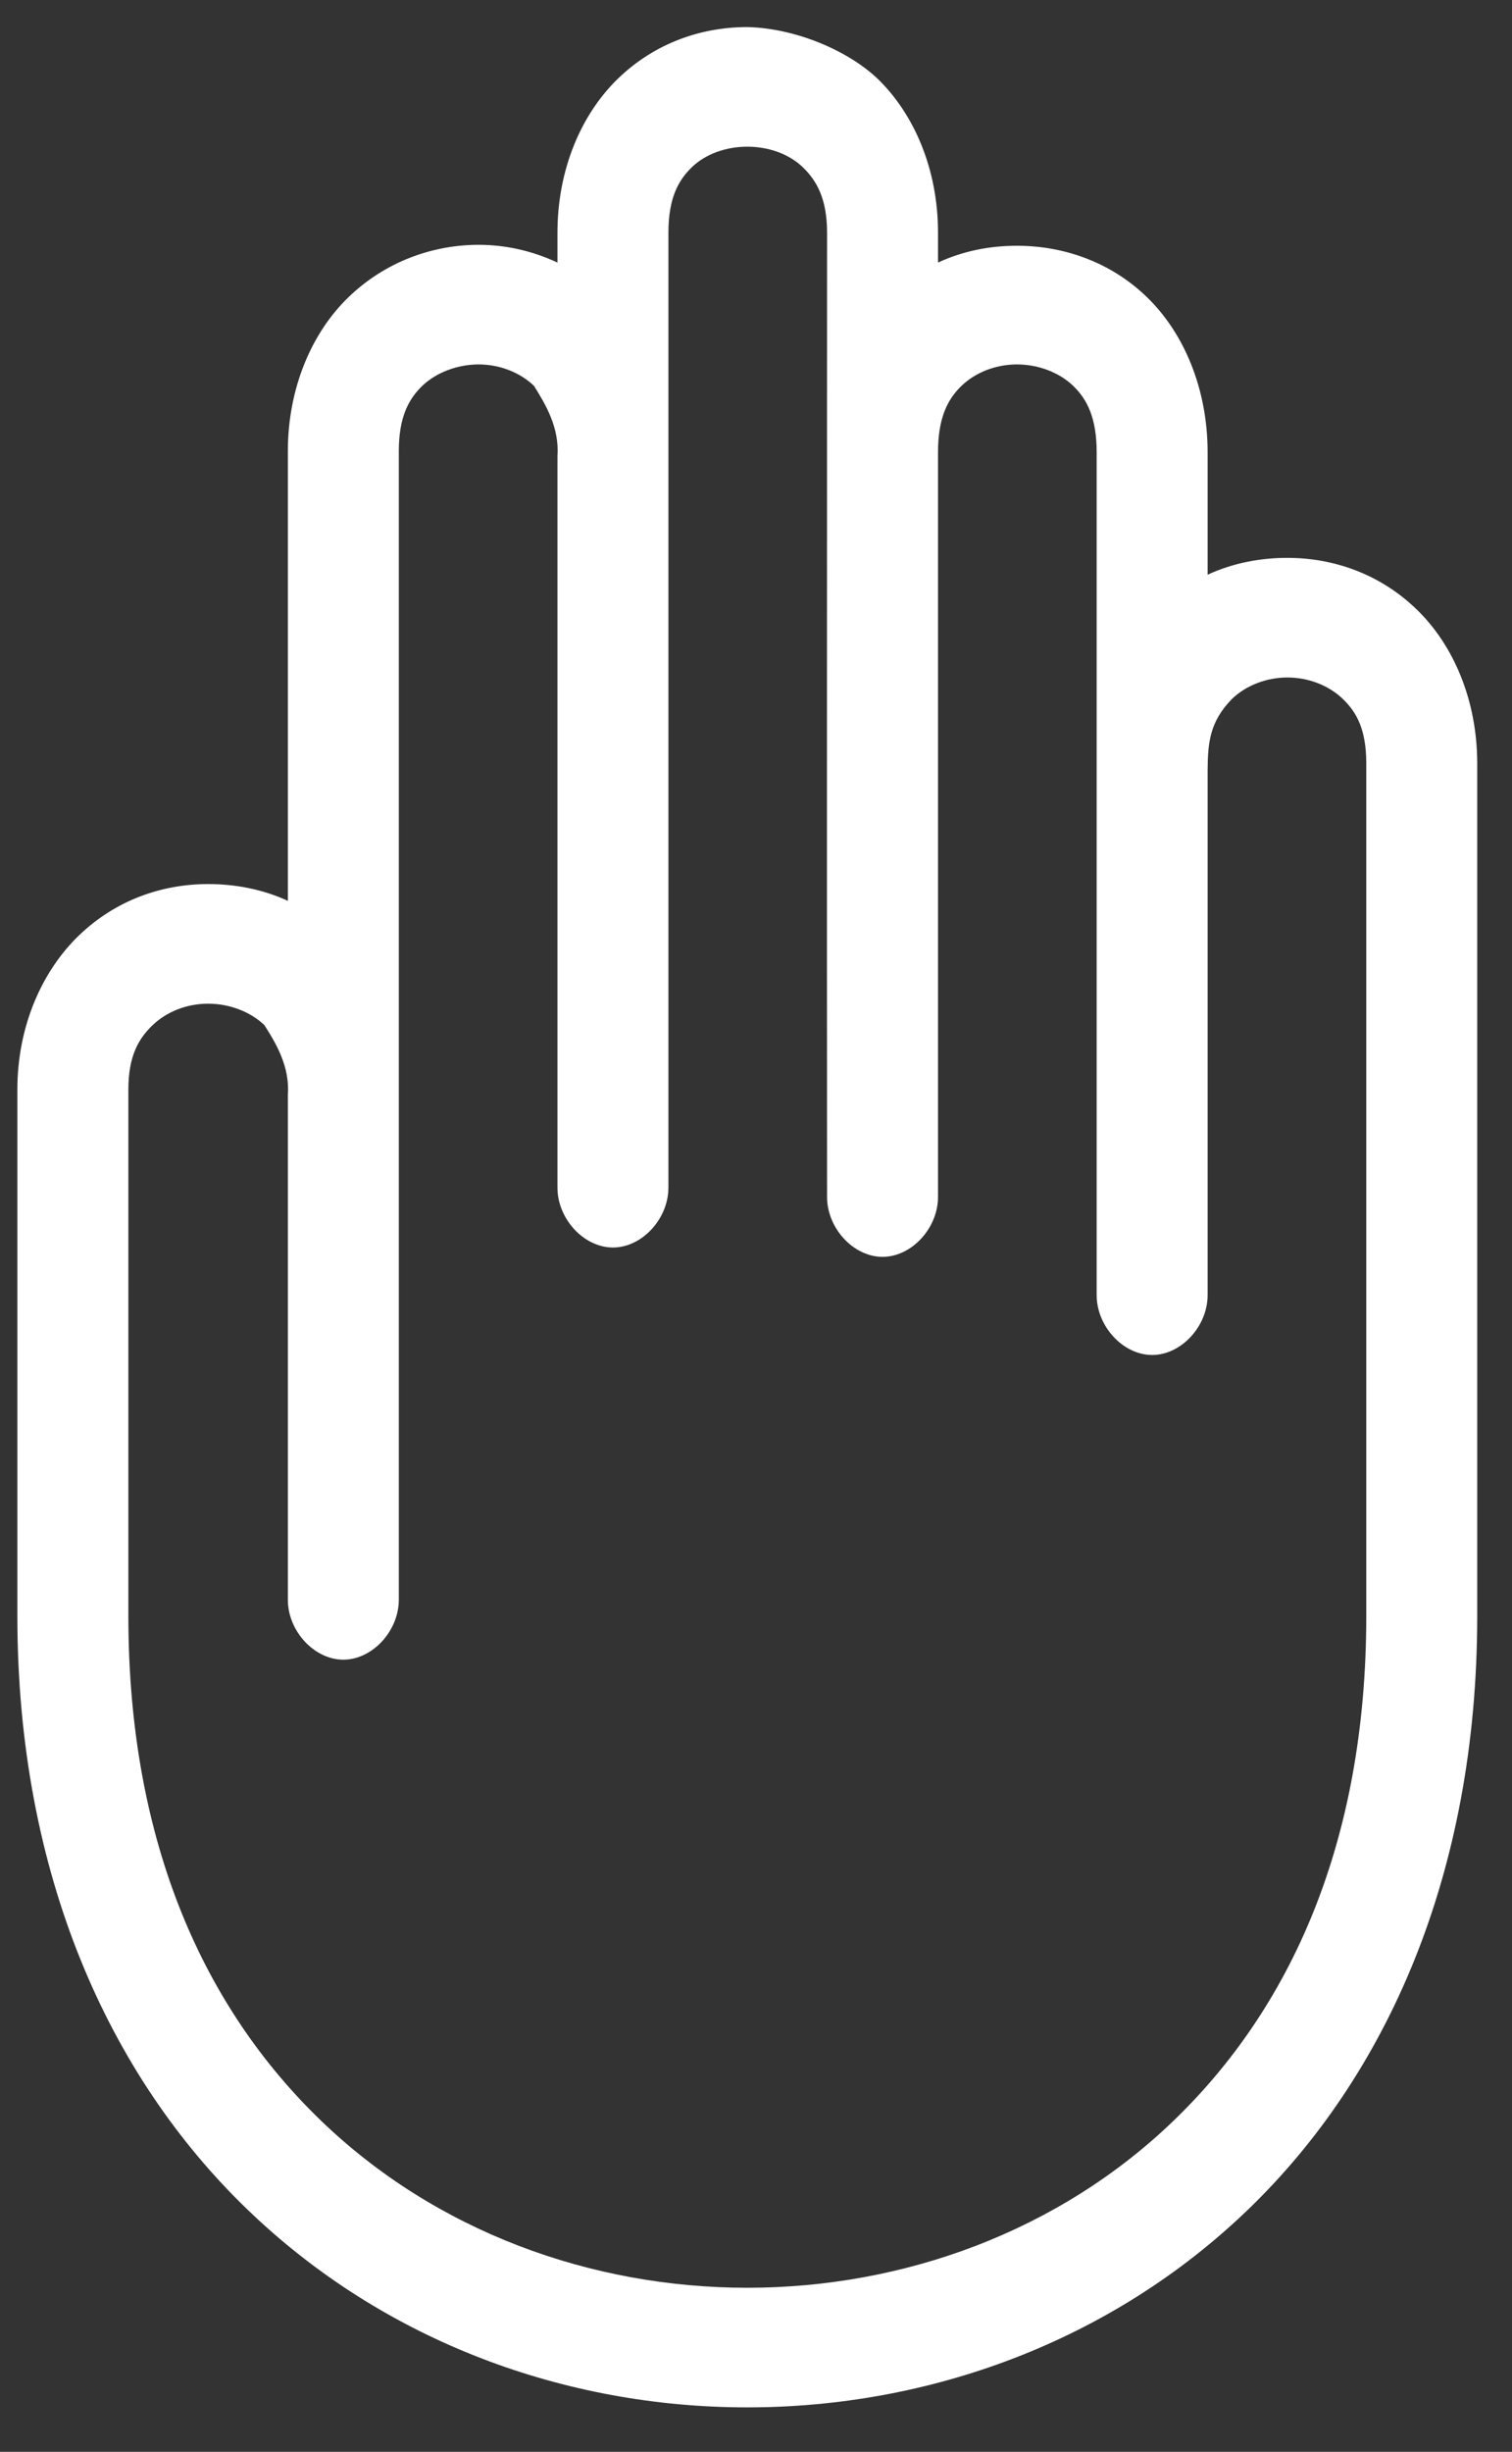 <svg width="29" height="47" viewBox="0 0 29 47" fill="none" xmlns="http://www.w3.org/2000/svg">
<rect x="0" y="0" width="29" height="47" fill="#333333" stroke="none"/>
<path fill-rule="evenodd" clip-rule="evenodd" d="M16.827 1.504C17.531 2.182 17.991 3.241 17.991 4.46V5.033C18.476 4.809 18.988 4.711 19.504 4.711C20.391 4.711 21.294 5.015 21.998 5.696C22.703 6.377 23.162 7.446 23.162 8.67V11.017C23.647 10.792 24.175 10.694 24.692 10.694C25.576 10.694 26.466 11.001 27.169 11.68C27.873 12.358 28.333 13.417 28.333 14.636V30.974C28.333 35.936 26.588 39.8 23.944 42.35C21.3 44.9 17.805 46.148 14.333 46.148C10.862 46.148 7.383 44.9 4.74 42.35C2.096 39.8 0.333 35.936 0.333 30.974V20.888C0.333 19.668 0.809 18.61 1.514 17.932C2.219 17.254 3.106 16.947 3.991 16.947C4.509 16.947 5.036 17.045 5.521 17.269V8.652C5.521 7.433 5.982 6.374 6.685 5.696C7.388 5.018 8.295 4.693 9.179 4.693C9.697 4.693 10.206 4.807 10.692 5.033V4.46C10.692 3.241 11.153 2.182 11.856 1.504C12.559 0.825 13.45 0.519 14.333 0.519C15.245 0.54 16.247 0.958 16.827 1.504H16.827ZM14.333 2.812C13.926 2.812 13.535 2.95 13.269 3.206C13.004 3.462 12.82 3.81 12.82 4.46V22.751C12.828 23.357 12.318 23.914 11.756 23.914C11.194 23.914 10.684 23.357 10.692 22.751V8.742C10.73 8.192 10.465 7.756 10.243 7.398C9.978 7.142 9.587 6.986 9.179 6.986C8.772 6.986 8.364 7.142 8.098 7.398C7.833 7.654 7.649 8.002 7.649 8.652C7.649 15.992 7.649 23.316 7.649 30.652C7.657 31.257 7.147 31.815 6.585 31.815C6.023 31.815 5.513 31.257 5.521 30.652V20.995C5.562 20.446 5.297 20.007 5.072 19.652C4.805 19.395 4.402 19.24 3.991 19.24C3.581 19.24 3.194 19.395 2.927 19.652C2.66 19.908 2.462 20.239 2.462 20.888V30.974C2.462 35.367 3.947 38.521 6.153 40.648C8.359 42.776 11.338 43.855 14.333 43.855C17.328 43.855 20.308 42.776 22.514 40.648C24.72 38.521 26.205 35.367 26.205 30.974V14.636C26.205 13.986 26.022 13.655 25.756 13.399C25.491 13.143 25.1 12.987 24.692 12.987C24.285 12.987 23.893 13.143 23.628 13.399C23.203 13.837 23.167 14.228 23.162 14.761V24.811C23.17 25.417 22.66 25.974 22.098 25.974C21.536 25.974 21.026 25.417 21.034 24.811C21.034 19.426 21.034 14.051 21.034 8.67C21.034 8.014 20.852 7.656 20.585 7.398C20.318 7.14 19.914 6.986 19.504 6.986C19.095 6.986 18.708 7.14 18.44 7.398C18.173 7.656 17.991 8.014 17.991 8.67V22.93C17.999 23.536 17.489 24.093 16.927 24.093C16.365 24.093 15.855 23.536 15.863 22.93C15.858 16.768 15.863 10.61 15.863 4.46C15.863 3.81 15.663 3.462 15.398 3.206C15.132 2.95 14.741 2.812 14.333 2.812Z" fill="white"/>
</svg>
